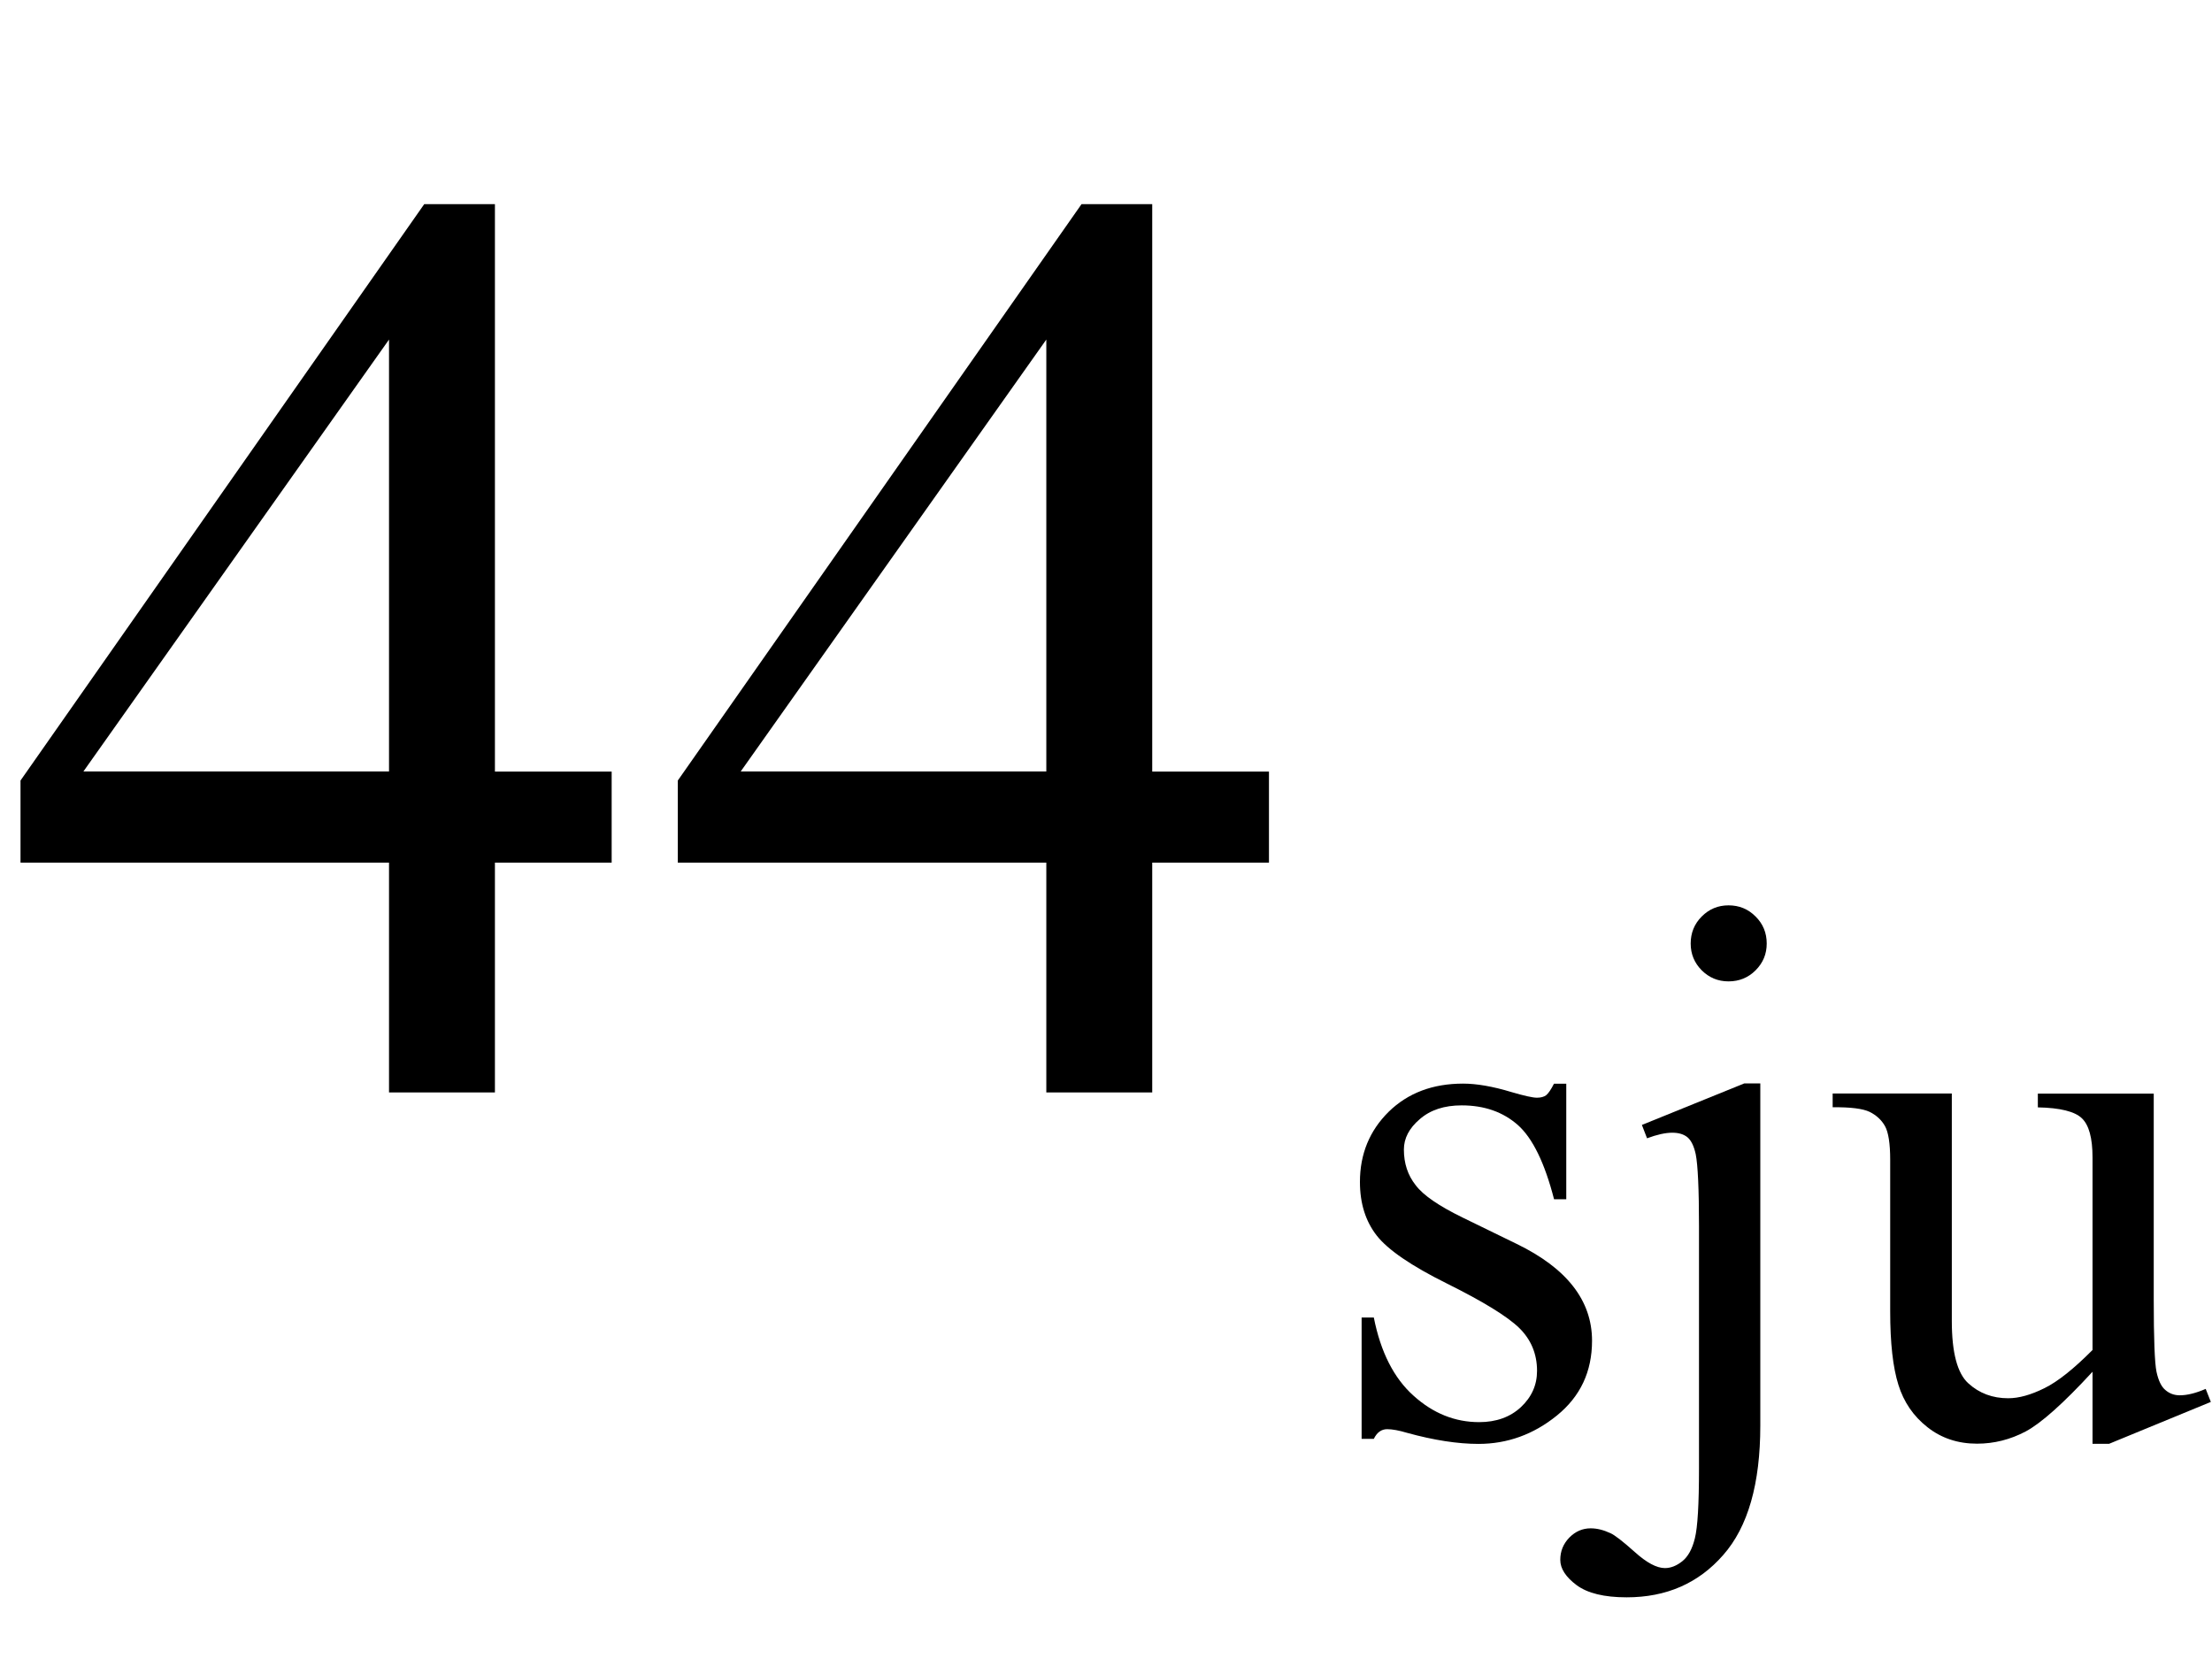 <?xml version="1.0" encoding="iso-8859-1"?>
<!-- Generator: Adobe Illustrator 16.0.0, SVG Export Plug-In . SVG Version: 6.00 Build 0)  -->
<!DOCTYPE svg PUBLIC "-//W3C//DTD SVG 1.1//EN" "http://www.w3.org/Graphics/SVG/1.1/DTD/svg11.dtd">
<svg version="1.1" id="Lager_1" xmlns="http://www.w3.org/2000/svg" xmlns:xlink="http://www.w3.org/1999/xlink" x="0px" y="0px"
	 width="21.033px" height="15.846px" viewBox="0 0 21.033 15.846" style="enable-background:new 0 0 21.033 15.846;"
	 xml:space="preserve">
<g>
	<g>
		<path d="M14.893,10.303v1.101h-0.116c-0.089-0.346-0.204-0.581-0.344-0.706c-0.141-0.124-0.318-0.187-0.535-0.187
			c-0.164,0-0.297,0.043-0.398,0.131c-0.102,0.087-0.151,0.183-0.151,0.289c0,0.132,0.037,0.244,0.112,0.339
			c0.073,0.097,0.222,0.198,0.445,0.307l0.515,0.251c0.478,0.232,0.717,0.539,0.717,0.921c0,0.294-0.111,0.53-0.334,0.711
			c-0.222,0.18-0.471,0.27-0.746,0.27c-0.197,0-0.424-0.035-0.678-0.105c-0.077-0.023-0.141-0.035-0.19-0.035
			c-0.054,0-0.097,0.03-0.127,0.092h-0.116v-1.154h0.116c0.065,0.329,0.191,0.577,0.378,0.744c0.186,0.168,0.394,0.251,0.624,0.251
			c0.162,0,0.295-0.048,0.397-0.143c0.102-0.096,0.153-0.21,0.153-0.345c0-0.162-0.058-0.299-0.171-0.409
			c-0.114-0.11-0.342-0.25-0.684-0.42c-0.341-0.169-0.564-0.322-0.67-0.458c-0.105-0.135-0.159-0.304-0.159-0.509
			c0-0.266,0.092-0.488,0.273-0.667c0.183-0.179,0.419-0.268,0.708-0.268c0.127,0,0.281,0.026,0.462,0.081
			c0.12,0.035,0.2,0.053,0.24,0.053c0.037,0,0.067-0.008,0.088-0.024c0.021-0.017,0.046-0.054,0.074-0.109H14.893z"/>
		<path d="M16.738,10.303v3.253c0,0.553-0.117,0.964-0.353,1.231c-0.235,0.269-0.541,0.402-0.918,0.402
			c-0.214,0-0.372-0.039-0.476-0.116c-0.104-0.078-0.155-0.158-0.155-0.24s0.028-0.152,0.086-0.212
			c0.058-0.059,0.126-0.088,0.203-0.088c0.062,0,0.123,0.016,0.188,0.046c0.039,0.017,0.116,0.076,0.23,0.178
			c0.114,0.103,0.21,0.154,0.288,0.154c0.056,0,0.111-0.022,0.165-0.065c0.055-0.044,0.095-0.116,0.12-0.219
			c0.026-0.103,0.039-0.324,0.039-0.665v-2.301c0-0.355-0.011-0.584-0.031-0.685c-0.017-0.078-0.043-0.131-0.078-0.161
			c-0.035-0.029-0.083-0.044-0.145-0.044c-0.066,0-0.146,0.018-0.24,0.053l-0.049-0.127l0.974-0.395H16.738z M16.436,8.609
			c0.101,0,0.187,0.035,0.257,0.106c0.071,0.07,0.106,0.156,0.106,0.257c0,0.1-0.035,0.184-0.106,0.255
			c-0.07,0.07-0.156,0.105-0.257,0.105c-0.1,0-0.184-0.035-0.255-0.105c-0.07-0.071-0.105-0.155-0.105-0.255
			c0-0.101,0.035-0.187,0.105-0.257C16.252,8.644,16.336,8.609,16.436,8.609z"/>
		<path d="M20.479,10.398v1.959c0,0.374,0.009,0.603,0.026,0.686c0.018,0.084,0.046,0.143,0.085,0.175
			c0.038,0.033,0.084,0.05,0.136,0.05c0.072,0,0.155-0.021,0.247-0.061l0.049,0.124l-0.967,0.398h-0.158v-0.685
			c-0.278,0.302-0.49,0.49-0.636,0.568c-0.146,0.077-0.3,0.116-0.462,0.116c-0.182,0-0.339-0.052-0.472-0.157
			c-0.133-0.104-0.225-0.239-0.276-0.403c-0.052-0.165-0.078-0.397-0.078-0.699v-1.443c0-0.152-0.017-0.259-0.049-0.317
			c-0.033-0.059-0.082-0.104-0.146-0.136c-0.065-0.031-0.182-0.046-0.352-0.044v-0.131h1.133v2.163c0,0.302,0.053,0.499,0.157,0.593
			c0.104,0.095,0.231,0.142,0.379,0.142c0.102,0,0.216-0.032,0.345-0.096c0.128-0.063,0.28-0.185,0.457-0.363v-1.831
			c0-0.184-0.034-0.308-0.101-0.372c-0.067-0.065-0.207-0.1-0.419-0.104v-0.131H20.479z"/>
	</g>
	<g>
		<path d="M5.816,7.336v0.867h-1.11v2.185H3.699V8.203H0.195V7.422l3.839-5.481h0.672v5.396H5.816z M3.699,7.336V3.229L0.793,7.336
			H3.699z"/>
		<path d="M12.066,7.336v0.867h-1.11v2.185H9.949V8.203H6.445V7.422l3.839-5.481h0.672v5.396H12.066z M9.949,7.336V3.229
			L7.043,7.336H9.949z"/>
	</g>
</g>
<g id="theGroup">
</g>
</svg>
